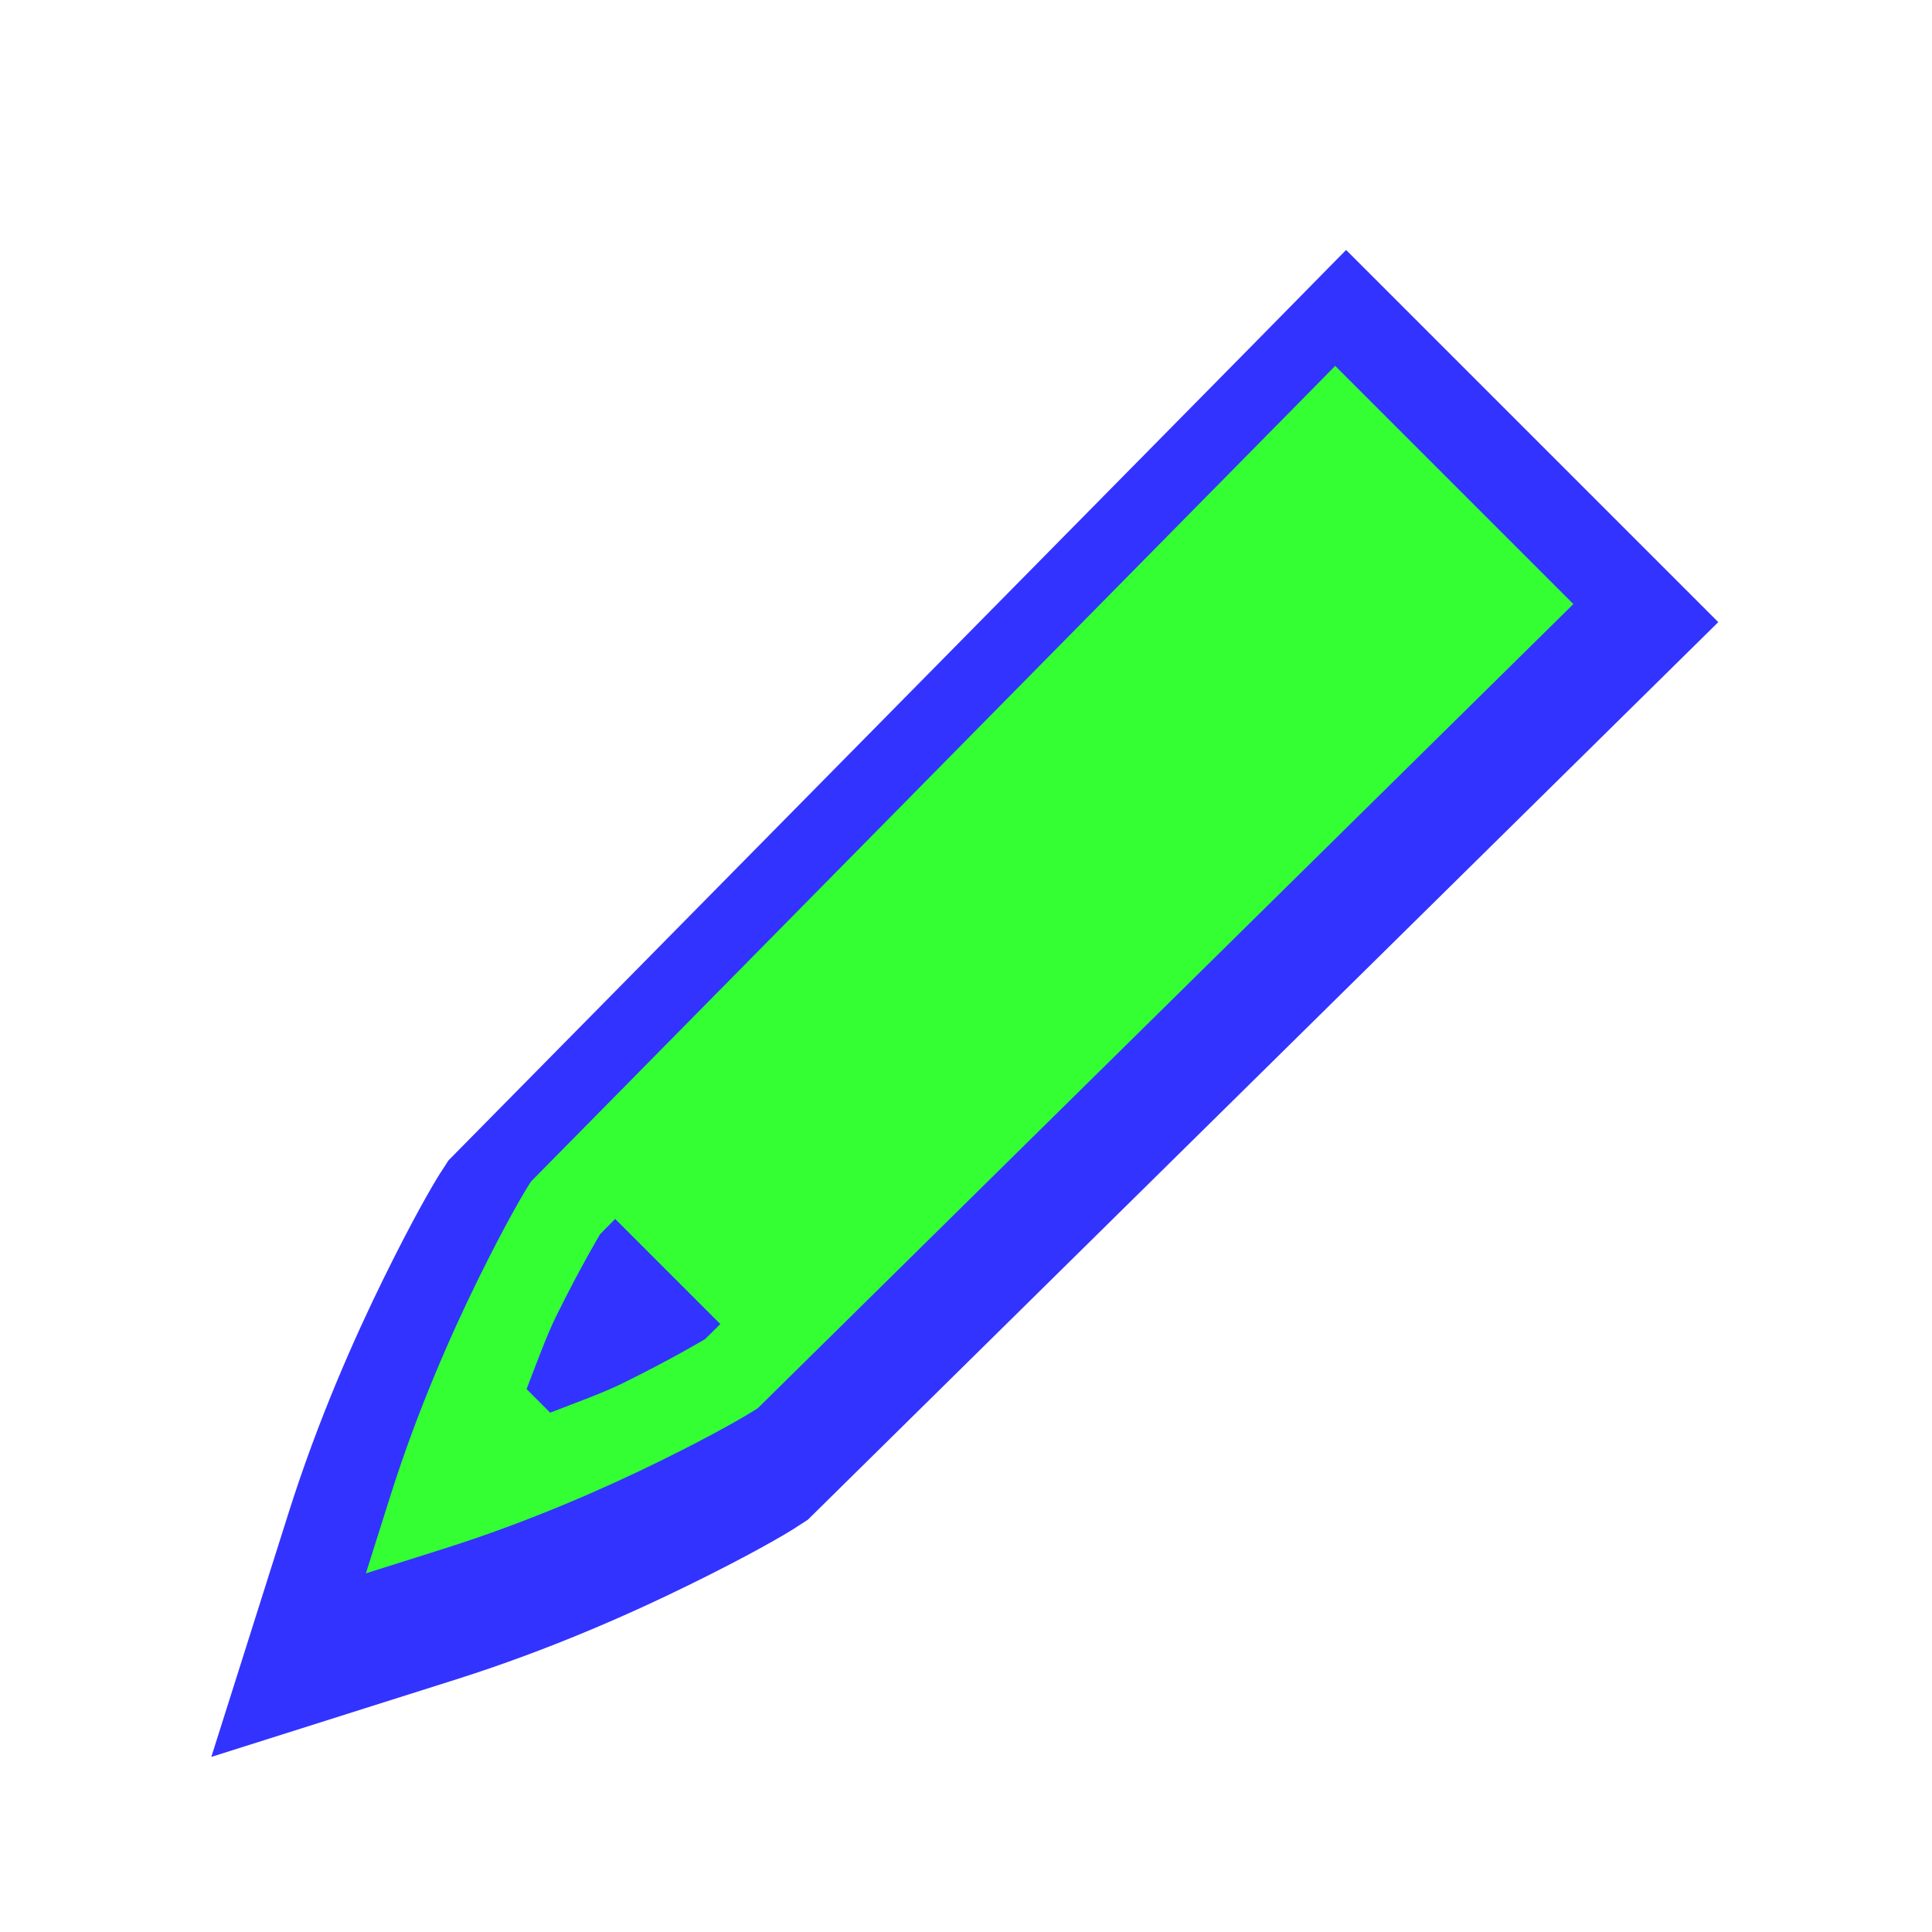 <svg width="256" height="256" viewBox="0 0 256 256" fill="none" xmlns="http://www.w3.org/2000/svg">
<g opacity="0.8">
<g filter="url(#filter0_d_2934_231)">
<path d="M178.364 28L165.874 40.697L59.421 148.644L58.386 150.254L58.317 150.348C57.237 152.072 54.715 156.39 50.864 164.218C46.982 172.109 42.193 182.87 38.282 195.201L28 227.68L60.479 217.398C72.823 213.486 83.576 208.696 91.463 204.816C99.287 200.967 103.571 198.469 105.333 197.364L105.424 197.293L107.035 196.258L227.68 77.316L178.364 28Z" fill="#0000FF"/>
</g>
<path d="M176.917 48.48L172.877 52.587L70.377 156.538L70.043 157.051C69.336 158.179 66.955 162.194 63.368 169.484C59.782 176.774 55.367 186.737 51.806 197.966L48.48 208.48L58.993 205.154C70.232 201.592 80.186 197.177 87.475 193.592C94.765 190.006 98.756 187.641 99.909 186.917L100.422 186.583L208.48 80.043L176.917 48.48ZM81.516 161.516L95.444 175.444L93.413 177.453C93.493 177.396 89.087 180.049 82.431 183.324C79.983 184.528 76.311 185.867 72.9 187.185L69.775 184.06C71.093 180.649 72.432 176.978 73.636 174.529C76.912 167.872 79.551 163.49 79.507 163.547L81.516 161.516Z" fill="#00FF00"/>
</g>
<defs>
<filter id="filter0_d_2934_231" x="15.2" y="20.32" width="225.28" height="225.28" filterUnits="userSpaceOnUse" color-interpolation-filters="sRGB">
<feFlood flood-opacity="0" result="BackgroundImageFix"/>
<feColorMatrix in="SourceAlpha" type="matrix" values="0 0 0 0 0 0 0 0 0 0 0 0 0 0 0 0 0 0 127 0" result="hardAlpha"/>
<feOffset dy="5.12"/>
<feGaussianBlur stdDeviation="6.4"/>
<feColorMatrix type="matrix" values="0 0 0 0 0 0 0 0 0 0 0 0 0 0 0 0 0 0 0.25 0"/>
<feBlend mode="normal" in2="BackgroundImageFix" result="effect1_dropShadow_2934_231"/>
<feBlend mode="normal" in="SourceGraphic" in2="effect1_dropShadow_2934_231" result="shape"/>
</filter>
</defs>
</svg>
